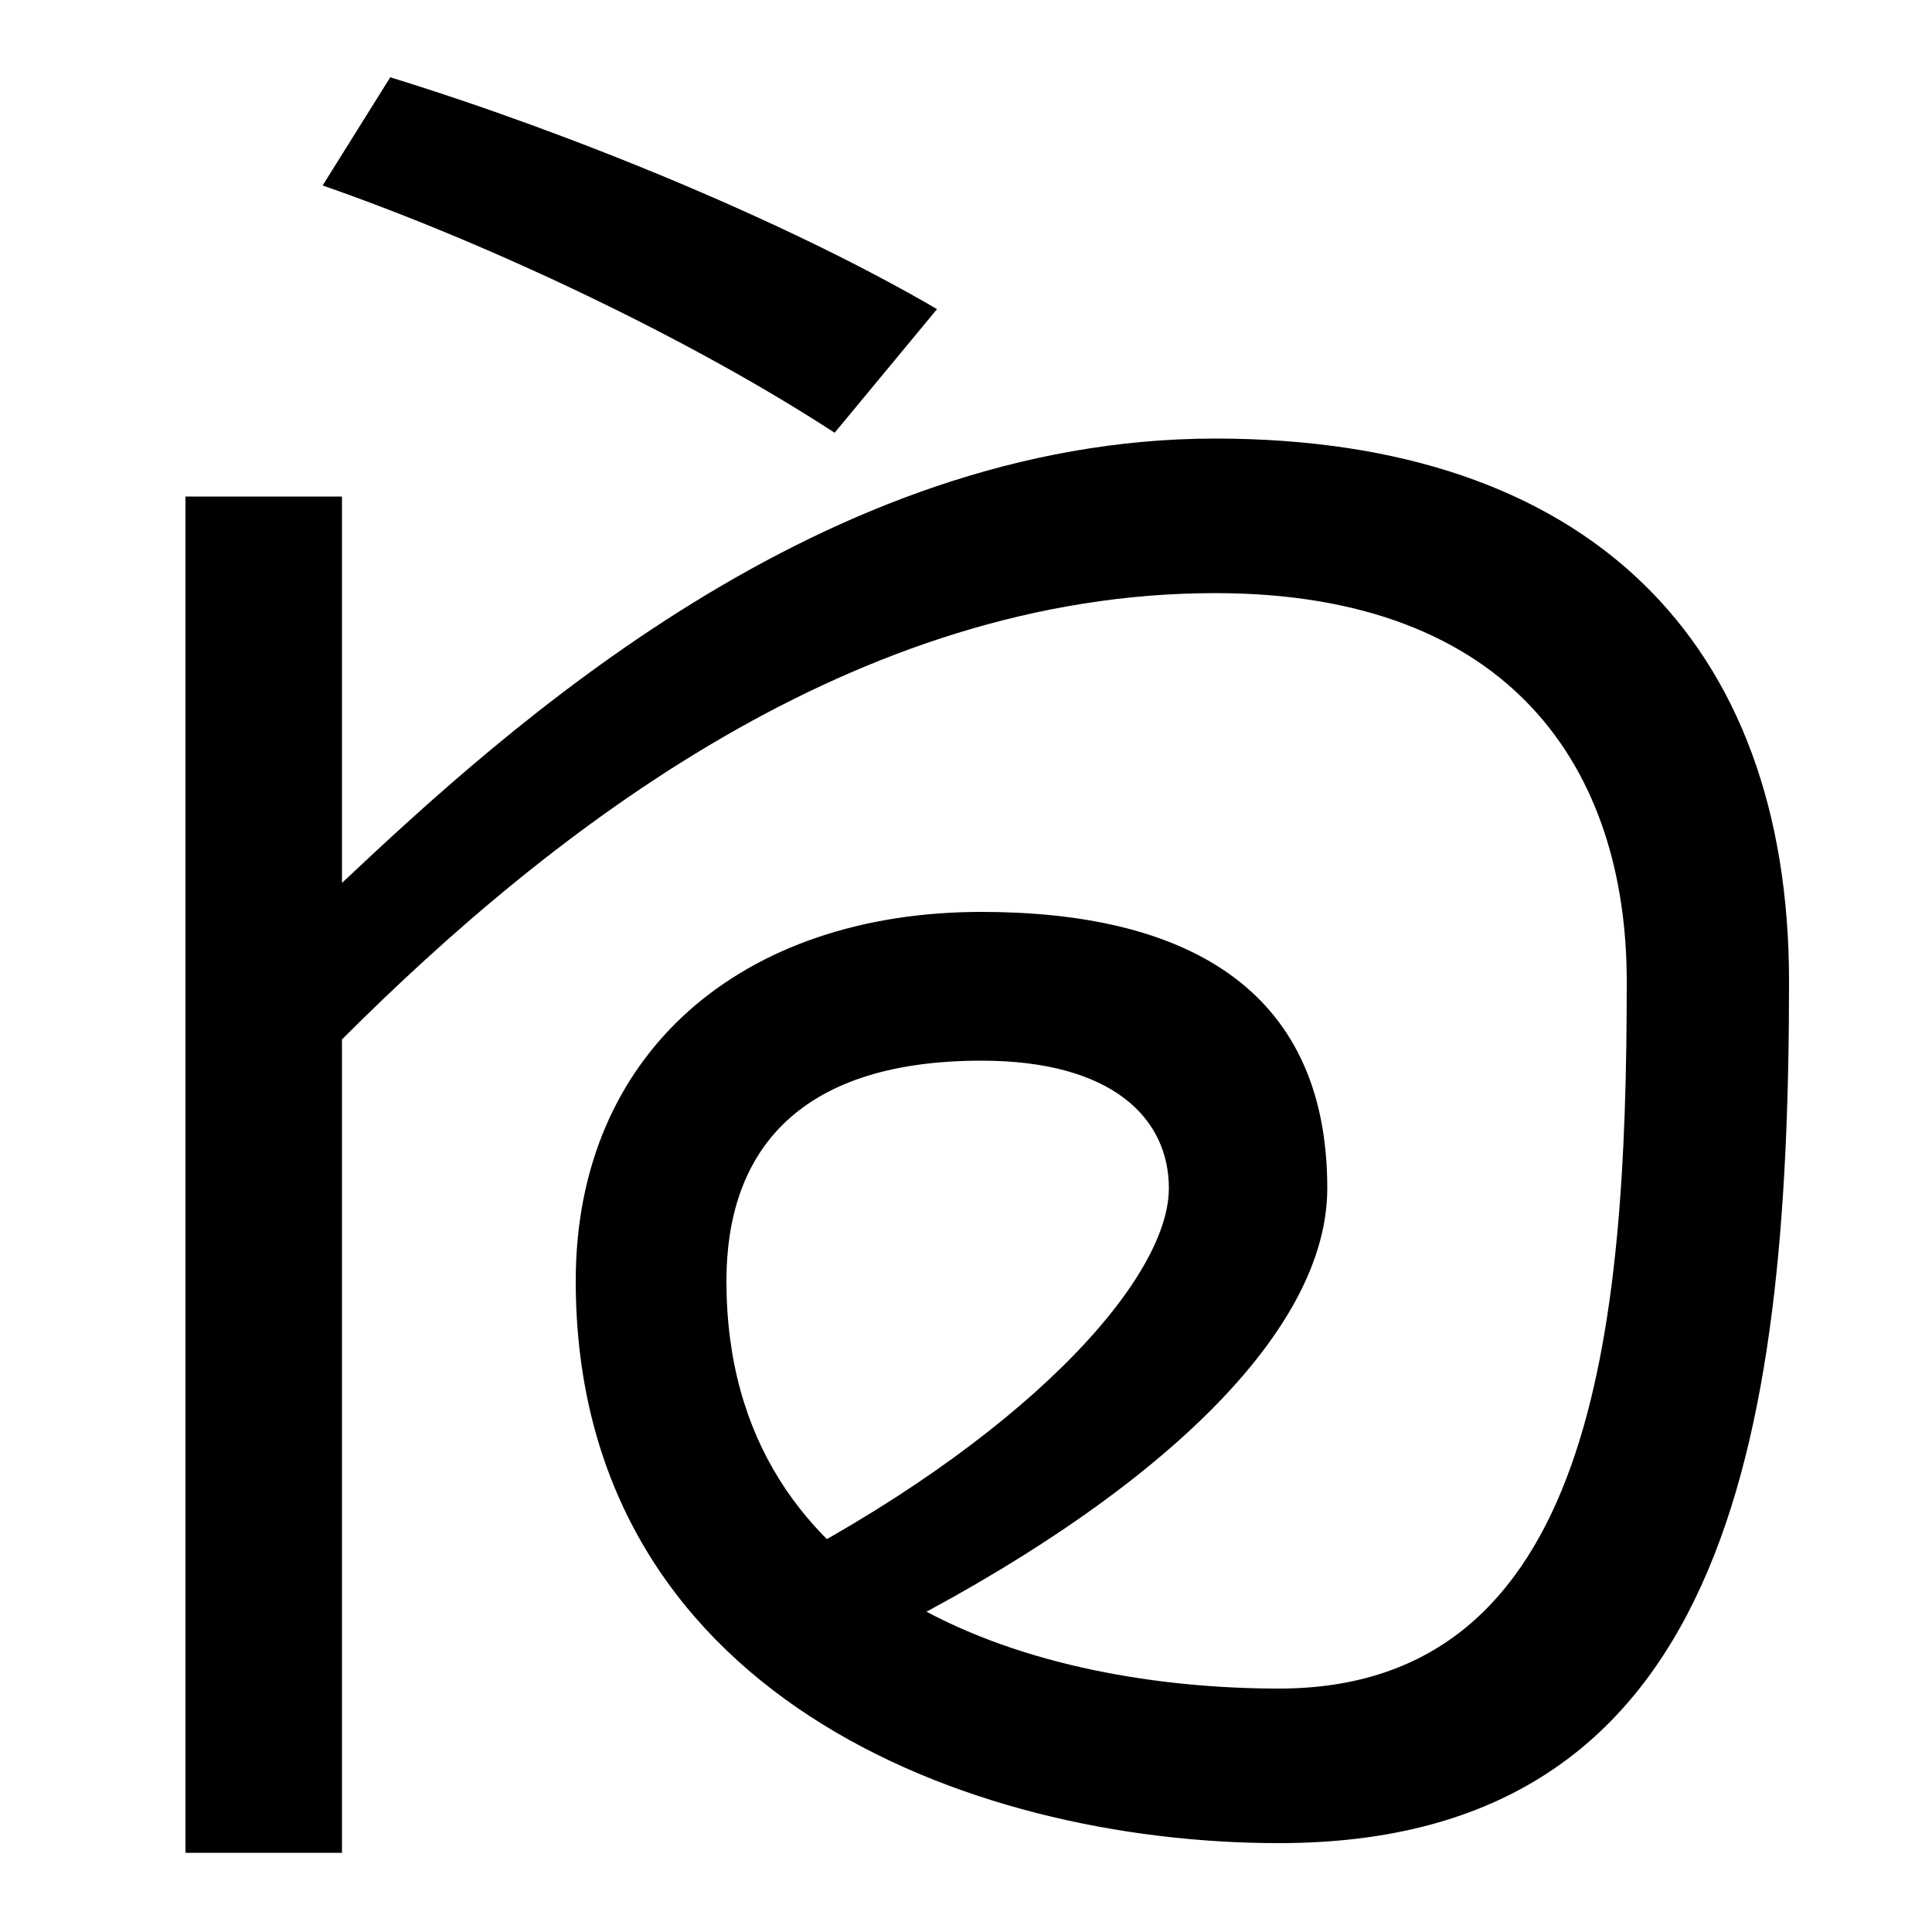 <svg xmlns="http://www.w3.org/2000/svg" width="1000" height="1000"><path d="M662 -74C893 -74 926 133 926 372C926 548 822 653 629 653C426 653 262 503 177 423V342C286 451 443 573 629 573C783 573 842 481 842 372C842 191 825 6 662 6C540 6 376 51 376 217C376 281 410 331 508 331C576 331 605 301 605 265C605 217 529 134 394 65L443 27C584 96 687 184 687 265C687 371 610 408 508 408C384 408 298 335 298 217C298 4 500 -74 662 -74ZM96 -79H177V623H96ZM432 656 485 720C408 765 296 811 202 840L167 784C256 753 360 703 432 656Z" transform="translate(0, 880) scale(1,-1)" /></svg>